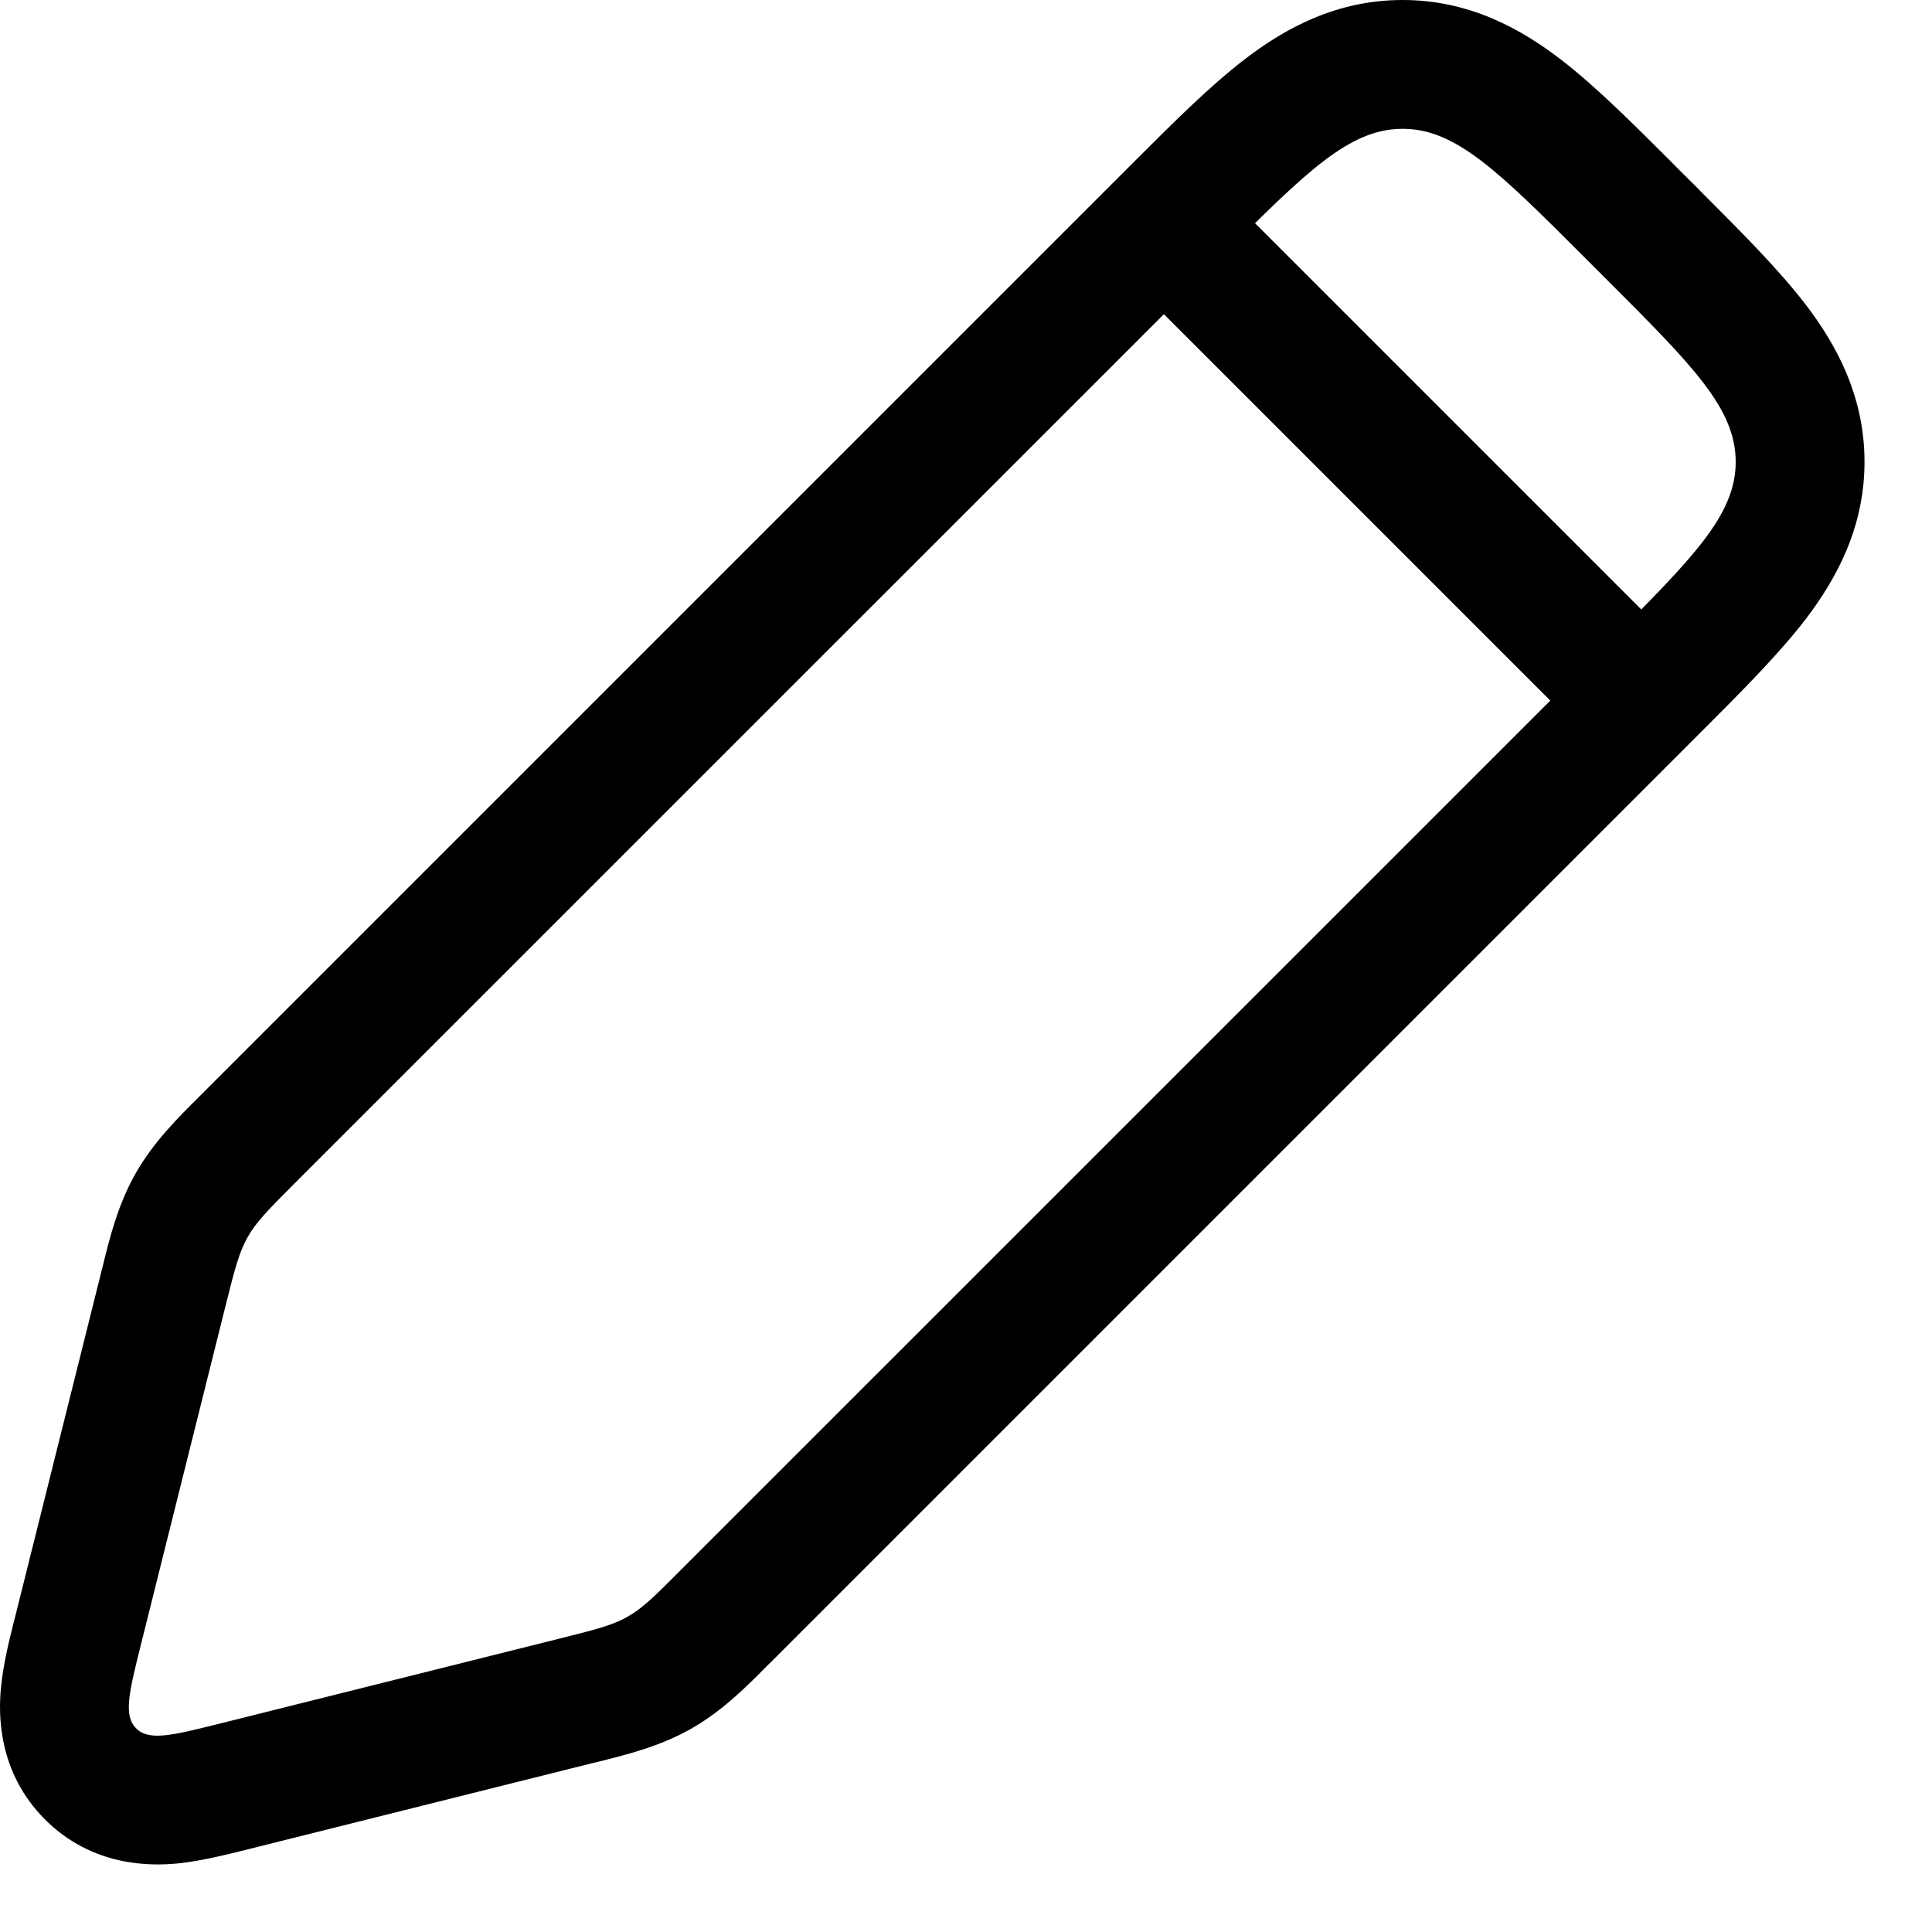 <svg width="15" height="15" viewBox="0 0 15 15" fill="none"  xmlns="http://www.w3.org/2000/svg">
<path fill-rule="evenodd" clip-rule="evenodd" d="M9.476 2L8.768 1.293C8.781 1.28 8.794 1.267 8.807 1.254C9.107 0.954 9.398 0.663 9.671 0.455C9.978 0.22 10.376 0 10.89 0C11.403 0 11.801 0.22 12.109 0.455C12.382 0.663 12.673 0.955 12.973 1.254C12.985 1.267 12.998 1.28 13.011 1.293L13.183 1.464C13.195 1.477 13.208 1.49 13.221 1.503C13.521 1.803 13.812 2.094 14.021 2.367C14.255 2.674 14.476 3.072 14.476 3.586C14.476 4.099 14.255 4.497 14.021 4.805C13.812 5.077 13.521 5.369 13.221 5.669C13.208 5.681 13.195 5.694 13.183 5.707L5.989 12.901C5.976 12.914 5.962 12.928 5.948 12.941C5.797 13.094 5.606 13.286 5.364 13.423C5.122 13.56 4.858 13.625 4.65 13.677C4.631 13.681 4.613 13.686 4.595 13.69L1.941 14.354C1.93 14.357 1.918 14.36 1.906 14.363C1.759 14.399 1.557 14.45 1.377 14.468C1.17 14.488 0.718 14.495 0.349 14.126C-0.019 13.757 -0.013 13.305 0.008 13.099C0.025 12.919 0.076 12.716 0.113 12.57C0.116 12.558 0.119 12.546 0.122 12.535L0.785 9.881C0.79 9.863 0.794 9.844 0.799 9.825C0.85 9.617 0.915 9.353 1.052 9.112C1.189 8.87 1.382 8.678 1.534 8.527C1.548 8.513 1.561 8.5 1.574 8.487L8.768 1.293L9.476 2ZM4.352 12.72C4.619 12.653 4.753 12.62 4.871 12.553C4.99 12.486 5.087 12.389 5.281 12.194L12.476 5C13.142 4.333 13.476 4 13.476 3.586C13.476 3.172 13.142 2.838 12.476 2.172L12.304 2C11.637 1.333 11.304 1 10.89 1C10.476 1 10.142 1.333 9.476 2L2.281 9.194C2.087 9.389 1.99 9.486 1.923 9.604C1.856 9.723 1.822 9.856 1.755 10.123L1.092 12.777C1.002 13.138 0.957 13.319 1.057 13.419C1.157 13.519 1.337 13.474 1.698 13.384L1.698 13.384L4.352 12.72Z" fill="currentColor"/>
<path fill-rule="evenodd" clip-rule="evenodd" d="M9.243 1.232L13.243 5.232L12.536 5.939L8.536 1.939L9.243 1.232Z" fill="currentColor"/>
</svg>
